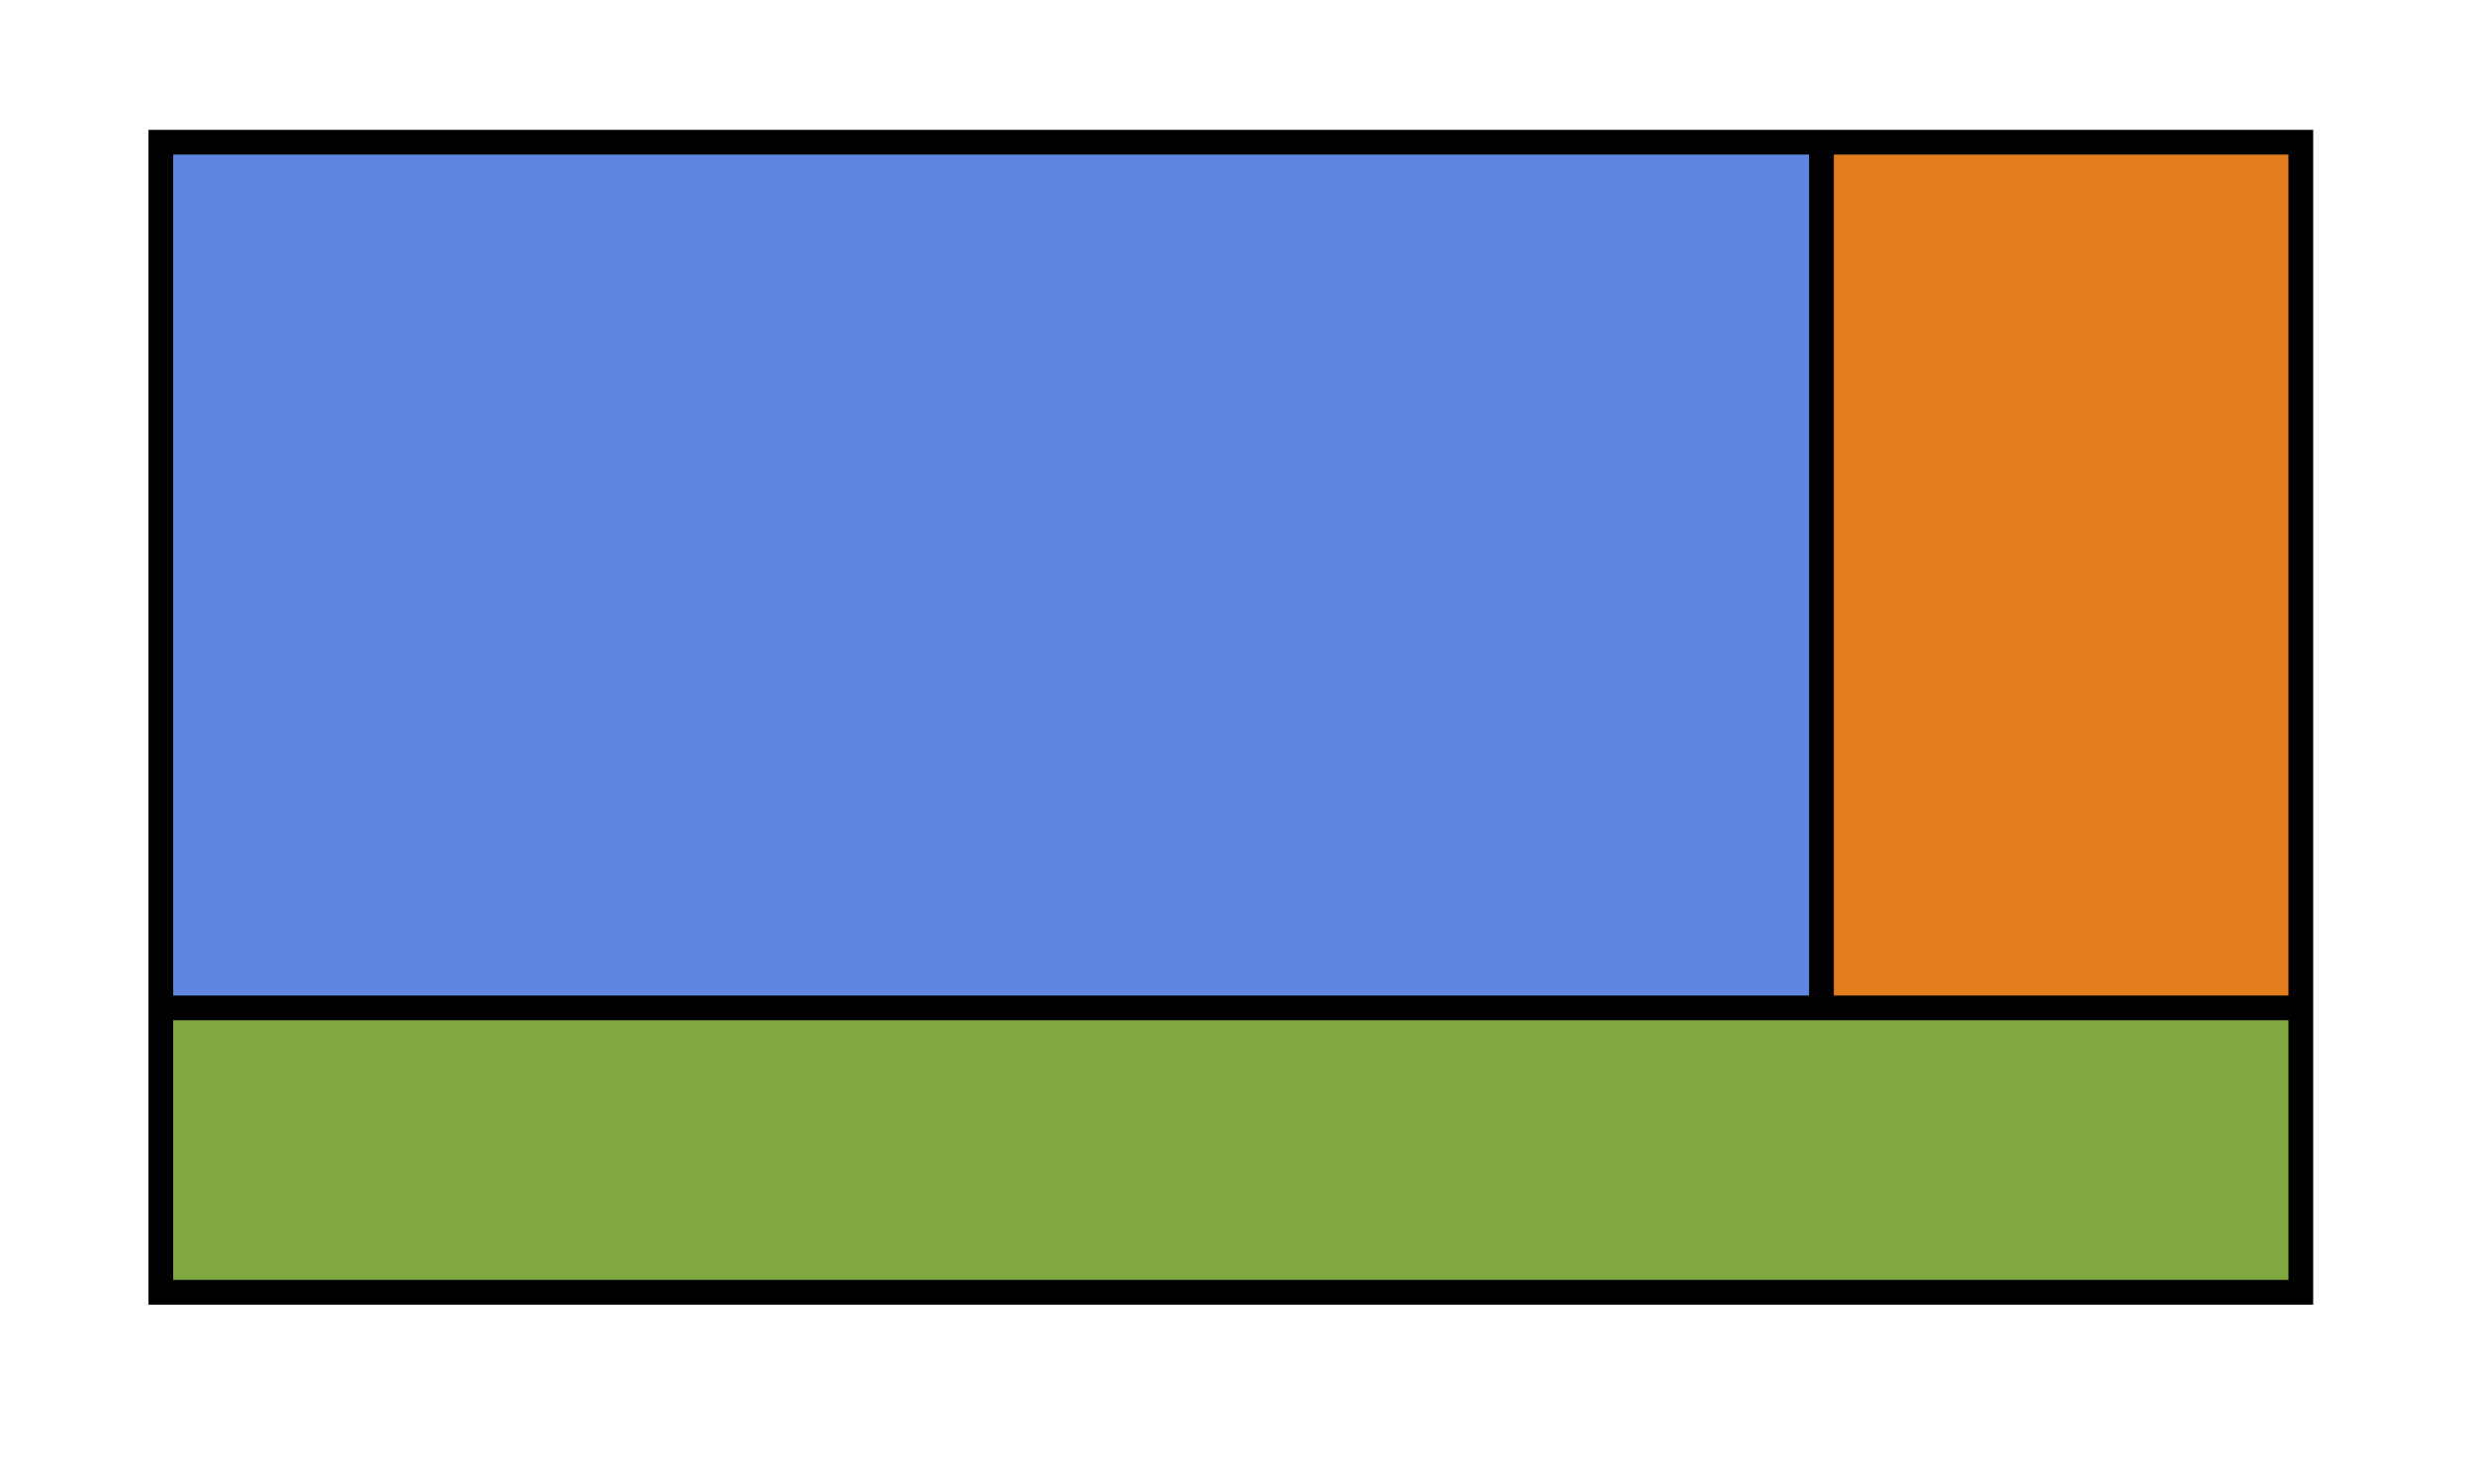<svg width="100" height="60" xmlns="http://www.w3.org/2000/svg">
 <!-- Created with SVG-edit - http://svg-edit.googlecode.com/ -->
 <g>  
  <rect stroke="#5f87e0" fill="#5f87e0" stroke-width="5" stroke-linejoin="null" stroke-linecap="null" x="9.334" y="8.568" width="62.056" height="34.22" id="svg_4"/>
  <rect stroke="#e17d1c" fill="#e17d1c" stroke-width="5" stroke-linejoin="null" stroke-linecap="null" x="76.519" y="8.458" width="13.776" height="32.666" id="svg_5"/>
  <rect stroke="#81a741" fill="#81a741" stroke-width="5" stroke-linejoin="null" stroke-linecap="null" x="9.304" y="43.093" width="80.752" height="6.234" id="svg_3"/>
  <line id="svg_7" y2="40.75" x2="93.018" y1="40.75" x1="6.5" stroke-linecap="null" stroke-linejoin="null" stroke="#000000" fill="none"/>
  <line id="svg_11" y2="40.551" x2="73.625" y1="5.75" x1="73.625" stroke-linecap="null" stroke-linejoin="null" stroke="#000000" fill="none"/>
  <rect id="svg_1" height="46.5" width="86.5" y="5.75" x="6.5" stroke="#000000" fill="none"/>
 </g>
</svg>